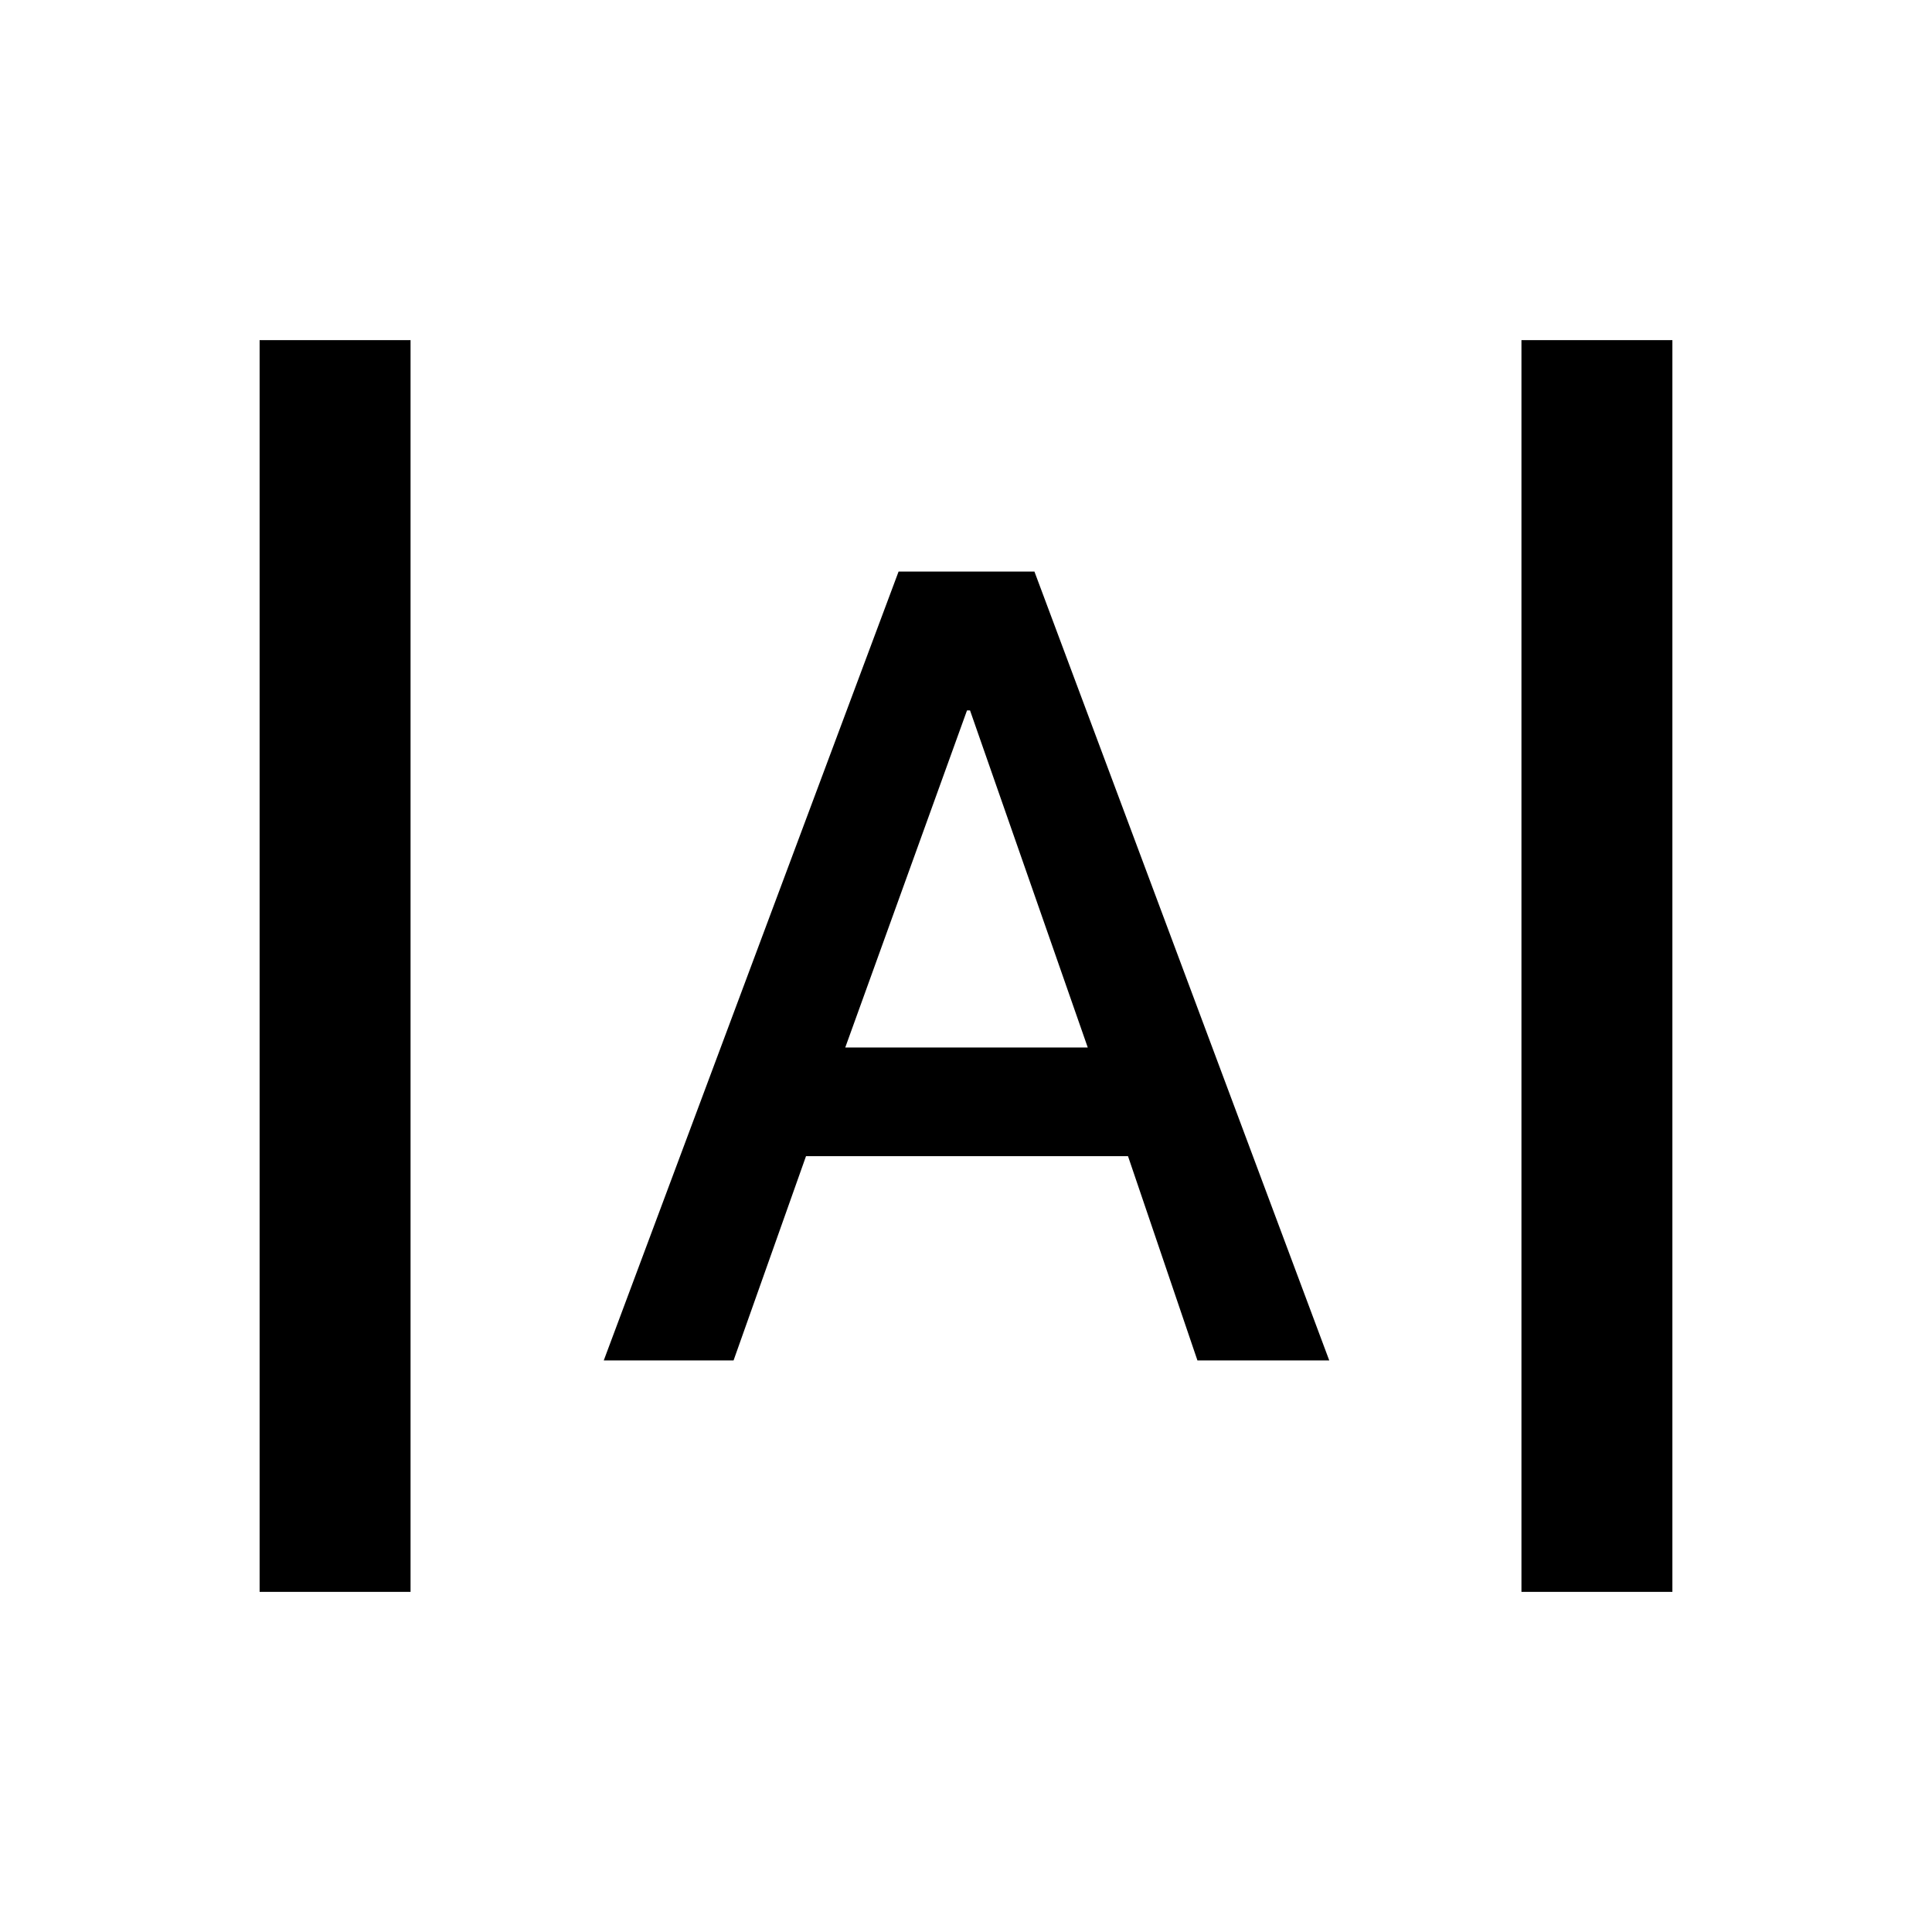 <svg xmlns="http://www.w3.org/2000/svg" height="24" viewBox="0 -960 960 960" width="24"><path d="M129-169v-622h75v622h-75Zm627 0v-622h75v622h-75ZM300-284l146.5-392H514l146.5 392H595l-34.5-101.5h-160l-36 101.5H300Zm120-155.5h120.5L482-607h-1.5L420-439.5Z"/></svg>
